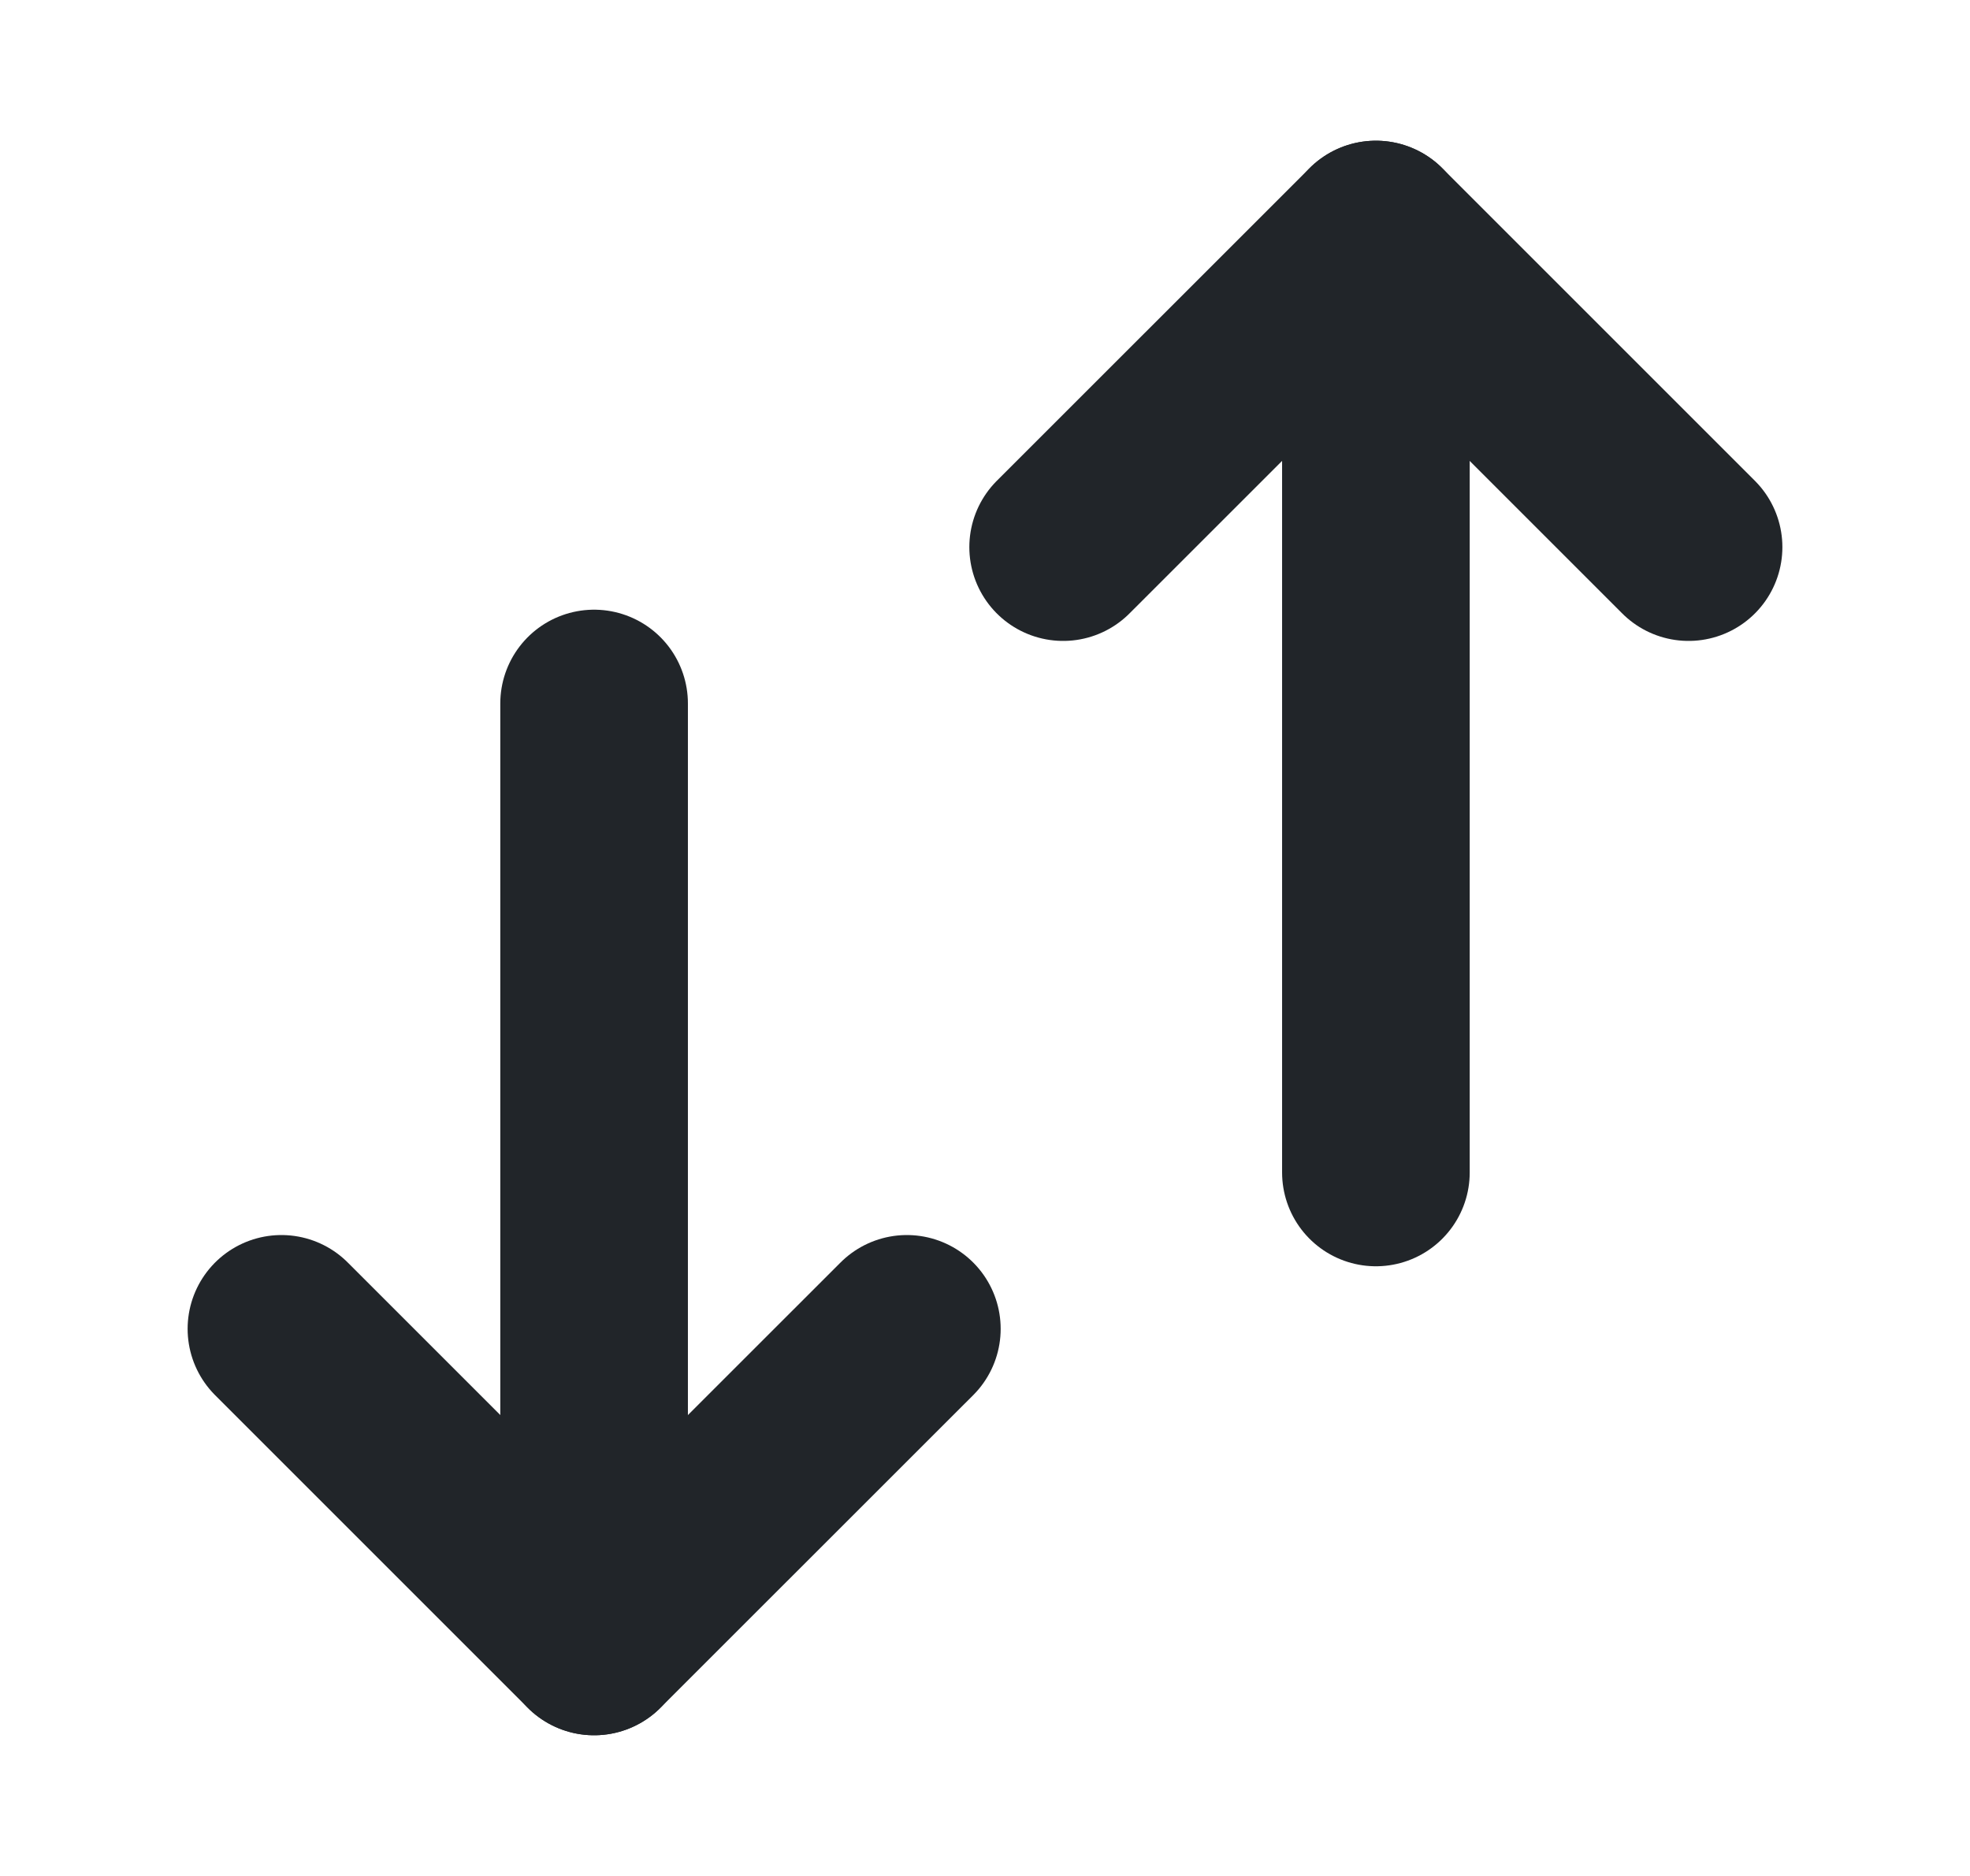 <svg width="21" height="20" viewBox="0 0 21 20" fill="none" xmlns="http://www.w3.org/2000/svg">
<path d="M9.667 14.167L6.333 17.5L3 14.167" stroke="#212529" stroke-width="2" stroke-linecap="round" stroke-linejoin="round"/>
<path d="M6.333 17.5V7.5" stroke="#212529" stroke-width="2" stroke-linecap="round" stroke-linejoin="round"/>
<path d="M18 5.833L14.667 2.5L11.333 5.833" stroke="#212529" stroke-width="2" stroke-linecap="round" stroke-linejoin="round"/>
<path d="M14.667 12.5V2.5" stroke="#212529" stroke-width="2" stroke-linecap="round" stroke-linejoin="round"/>
</svg>
